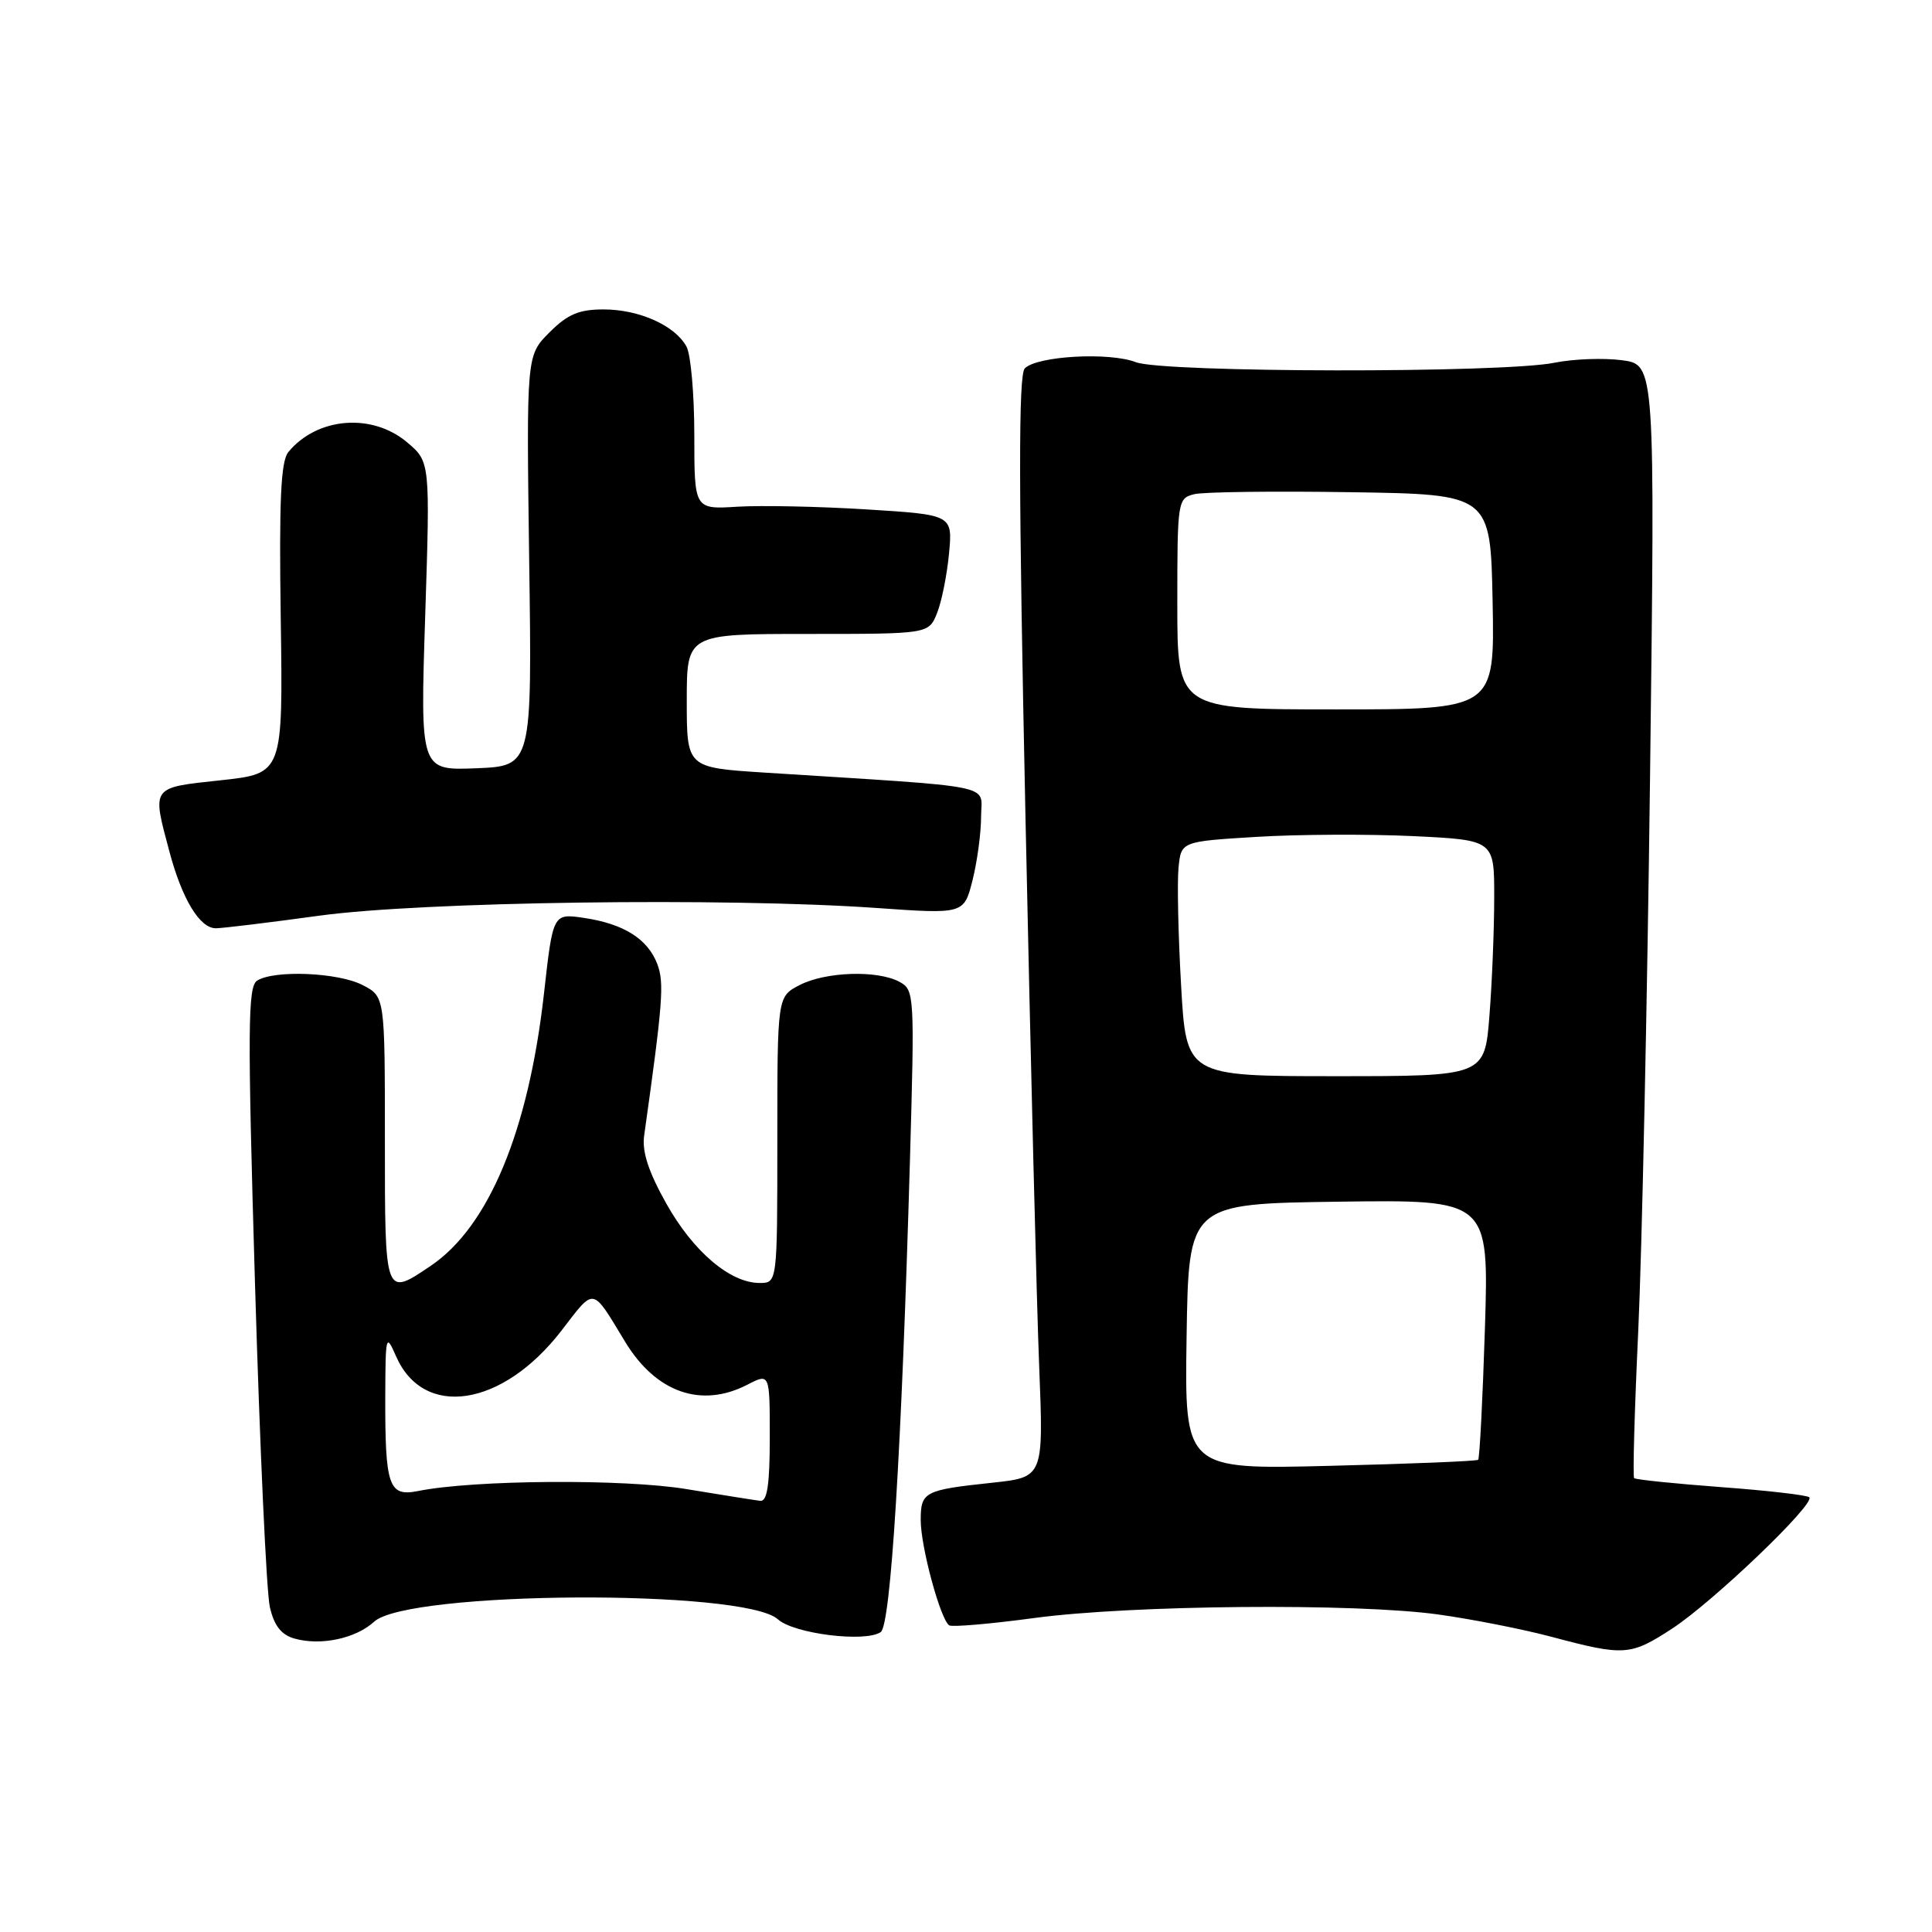 <?xml version="1.0" encoding="UTF-8" standalone="no"?>
<!DOCTYPE svg PUBLIC "-//W3C//DTD SVG 1.1//EN" "http://www.w3.org/Graphics/SVG/1.1/DTD/svg11.dtd" >
<svg xmlns="http://www.w3.org/2000/svg" xmlns:xlink="http://www.w3.org/1999/xlink" version="1.1" viewBox="0 0 256 256">
 <g >
 <path fill="currentColor"
d=" M 221.58 215.79 C 227.00 212.25 240.58 199.25 239.74 198.40 C 239.45 198.11 234.18 197.50 228.05 197.05 C 221.91 196.59 216.73 196.06 216.53 195.86 C 216.34 195.66 216.58 186.95 217.07 176.50 C 217.56 166.05 218.27 132.93 218.64 102.91 C 219.31 48.31 219.31 48.31 214.91 47.73 C 212.48 47.41 208.47 47.56 206.00 48.06 C 199.19 49.46 154.13 49.39 150.50 47.99 C 146.99 46.63 137.44 47.16 135.79 48.81 C 134.94 49.66 134.96 64.61 135.88 108.23 C 136.56 140.28 137.37 173.08 137.70 181.12 C 138.28 195.74 138.28 195.74 131.47 196.47 C 122.46 197.43 122.00 197.67 122.00 201.43 C 122.00 204.97 124.63 214.65 125.78 215.37 C 126.18 215.61 131.23 215.18 137.01 214.40 C 149.87 212.66 179.62 212.40 190.60 213.93 C 195.06 214.55 201.81 215.88 205.60 216.89 C 215.24 219.46 216.04 219.40 221.58 215.79 Z  M 49.58 214.88 C 54.04 210.79 98.62 210.53 103.08 214.57 C 105.20 216.49 114.66 217.66 116.70 216.26 C 118.03 215.35 119.46 192.26 120.57 153.84 C 121.20 131.72 121.17 131.16 119.17 130.09 C 116.24 128.52 109.39 128.75 105.95 130.53 C 103.00 132.05 103.00 132.05 103.00 151.03 C 103.00 170.00 103.00 170.00 100.65 170.00 C 96.75 170.00 91.87 165.85 88.30 159.50 C 85.93 155.28 85.06 152.61 85.35 150.50 C 87.84 132.81 88.03 130.22 87.10 127.75 C 85.83 124.41 82.65 122.41 77.39 121.63 C 73.27 121.02 73.27 121.02 72.08 131.65 C 70.03 149.87 64.75 162.56 57.06 167.74 C 50.96 171.85 51.00 171.96 51.00 151.03 C 51.00 132.05 51.00 132.05 48.05 130.53 C 44.82 128.85 36.34 128.50 34.07 129.94 C 32.83 130.72 32.79 136.22 33.79 170.17 C 34.43 191.80 35.31 211.06 35.76 212.96 C 36.33 215.43 37.28 216.63 39.03 217.12 C 42.50 218.10 47.13 217.12 49.58 214.88 Z  M 42.33 121.33 C 55.92 119.47 96.12 118.91 116.12 120.31 C 127.73 121.13 127.73 121.13 128.87 116.62 C 129.49 114.14 130.00 110.35 130.00 108.19 C 130.00 103.81 132.78 104.38 101.25 102.37 C 91.00 101.71 91.00 101.71 91.00 92.86 C 91.00 84.00 91.00 84.00 107.02 84.00 C 123.05 84.00 123.05 84.00 124.16 81.25 C 124.77 79.74 125.48 76.19 125.75 73.36 C 126.23 68.21 126.23 68.21 114.84 67.50 C 108.58 67.11 100.88 66.95 97.73 67.14 C 92.00 67.50 92.00 67.50 92.00 57.68 C 92.00 52.29 91.54 47.00 90.97 45.94 C 89.47 43.14 84.70 41.00 79.97 41.00 C 76.71 41.00 75.21 41.64 72.80 44.05 C 69.75 47.10 69.75 47.10 70.12 74.30 C 70.50 101.50 70.50 101.50 63.09 101.80 C 55.68 102.09 55.68 102.09 56.34 81.64 C 57.00 61.18 57.00 61.18 53.92 58.59 C 49.27 54.68 41.99 55.29 38.20 59.91 C 37.21 61.13 36.97 66.31 37.20 82.00 C 37.50 102.50 37.50 102.50 29.25 103.39 C 19.96 104.39 20.13 104.15 22.44 112.81 C 24.12 119.13 26.46 123.00 28.60 123.00 C 29.46 123.00 35.64 122.25 42.33 121.33 Z  M 157.23 177.11 C 157.50 159.50 157.50 159.50 177.40 159.23 C 197.29 158.96 197.29 158.96 196.76 176.04 C 196.46 185.43 196.06 193.26 195.86 193.43 C 195.66 193.61 186.83 193.97 176.23 194.23 C 156.96 194.72 156.96 194.72 157.23 177.11 Z  M 156.50 130.55 C 156.12 123.92 155.97 116.92 156.16 115.00 C 156.50 111.50 156.50 111.50 166.50 110.89 C 172.00 110.55 181.34 110.51 187.25 110.79 C 198.00 111.31 198.00 111.31 197.99 118.90 C 197.99 123.08 197.71 130.12 197.36 134.55 C 196.73 142.60 196.73 142.60 176.96 142.60 C 157.18 142.60 157.18 142.60 156.50 130.55 Z  M 156.00 80.02 C 156.00 66.35 156.05 66.03 158.25 65.48 C 159.49 65.18 168.82 65.06 179.00 65.22 C 197.50 65.50 197.50 65.50 197.78 79.75 C 198.05 94.00 198.05 94.00 177.03 94.00 C 156.00 94.00 156.00 94.00 156.00 80.02 Z  M 91.00 197.32 C 82.72 195.94 62.78 196.08 55.39 197.57 C 51.50 198.35 51.02 196.94 51.05 185.00 C 51.08 176.90 51.14 176.65 52.46 179.67 C 56.10 188.06 66.58 186.45 74.40 176.31 C 78.87 170.51 78.36 170.42 82.85 177.82 C 86.94 184.54 92.94 186.63 99.05 183.47 C 102.00 181.95 102.00 181.95 102.00 190.47 C 102.00 196.70 101.66 198.96 100.75 198.87 C 100.06 198.79 95.67 198.09 91.00 197.32 Z "/>
</g>
</svg>